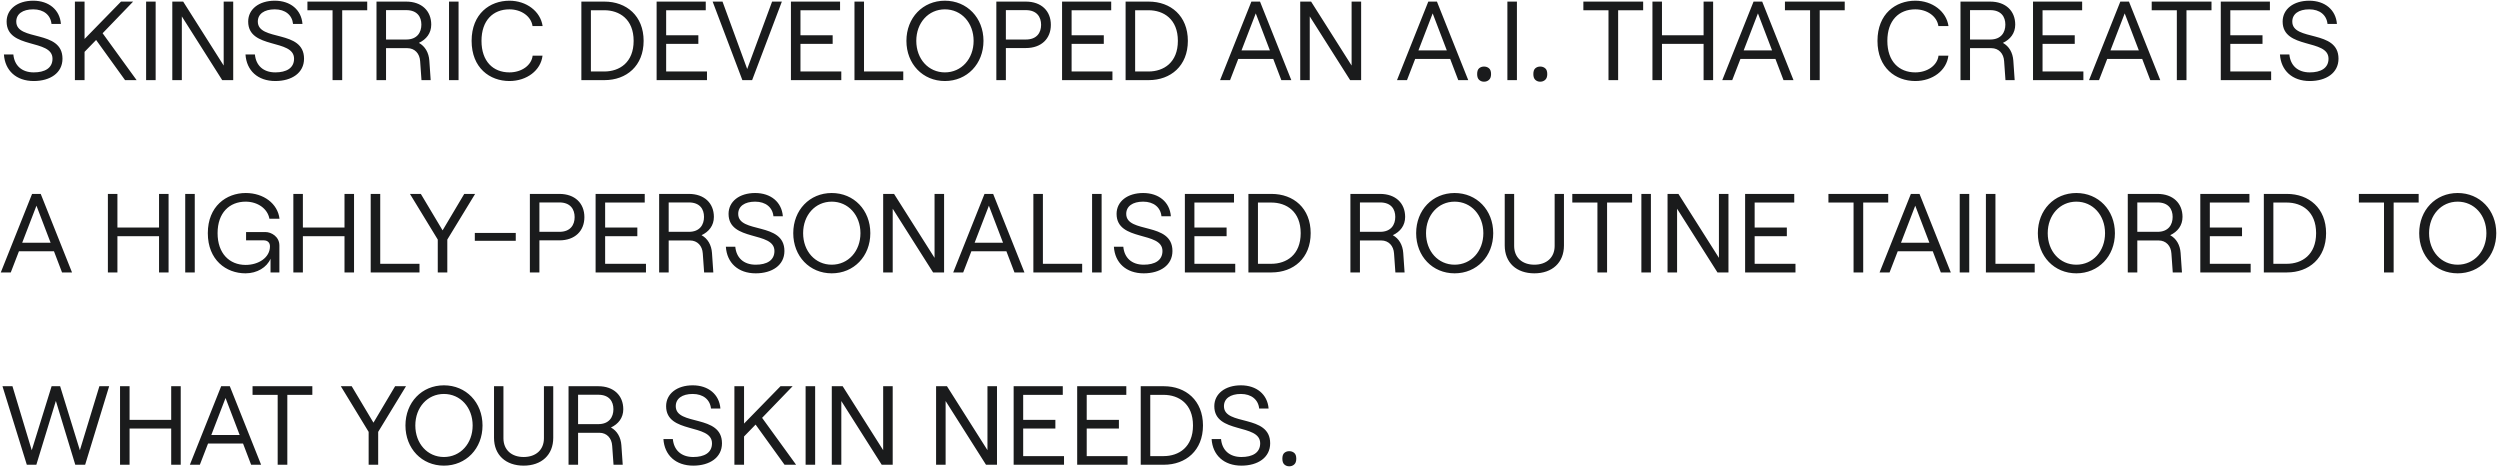<svg width="312" height="59" viewBox="0 0 312 59" fill="none" xmlns="http://www.w3.org/2000/svg">
<path d="M4.214 10.112C6.258 10.112 7.798 9.104 7.798 7.326C7.798 3.644 2.03 5.198 2.03 2.692C2.03 1.754 2.814 1.166 4.144 1.166C5.46 1.166 6.314 1.88 6.426 2.986H7.602C7.462 1.222 6.104 0.088 4.144 0.088C2.184 0.088 0.826 1.138 0.826 2.692C0.826 6.192 6.552 4.806 6.552 7.326C6.552 8.516 5.572 9.034 4.214 9.034C2.688 9.034 1.792 8.152 1.666 6.794H0.49C0.616 8.796 2.016 10.112 4.214 10.112ZM17.049 10L12.806 4.148L16.614 0.2H15.102L10.553 4.862V0.2H9.348V10H10.553V6.472L11.995 4.988L15.607 10H17.049ZM19.425 10V0.2H18.235V10H19.425ZM22.693 10V2.048L27.733 10H29.105V0.2H27.915V8.18L22.861 0.2H21.503V10H22.693ZM34.361 10.112C36.404 10.112 37.944 9.104 37.944 7.326C37.944 3.644 32.176 5.198 32.176 2.692C32.176 1.754 32.961 1.166 34.291 1.166C35.606 1.166 36.461 1.88 36.572 2.986H37.748C37.608 1.222 36.251 0.088 34.291 0.088C32.331 0.088 30.973 1.138 30.973 2.692C30.973 6.192 36.699 4.806 36.699 7.326C36.699 8.516 35.718 9.034 34.361 9.034C32.834 9.034 31.939 8.152 31.812 6.794H30.637C30.762 8.796 32.163 10.112 34.361 10.112ZM42.707 10V1.278H45.829V0.2H38.367V1.278H41.503V10H42.707ZM52.279 5.352C53.203 4.918 53.819 4.148 53.819 3.07C53.819 1.362 52.629 0.2 50.697 0.2H46.987V10H48.177V6.01H50.837C51.761 6.01 52.377 6.682 52.433 7.634L52.601 10H53.749L53.581 7.564C53.511 6.57 53.049 5.772 52.279 5.352ZM50.697 1.264C52.069 1.264 52.587 2.104 52.587 3.07C52.587 4.036 52.069 4.932 50.697 4.932H48.177V1.264H50.697ZM57.228 10V0.2H56.038V10H57.228ZM63.575 10.112C65.746 10.112 67.496 8.782 67.706 6.948H66.474C66.334 8.152 65.102 9.034 63.575 9.034C61.532 9.034 60.09 7.648 60.09 5.1C60.09 2.552 61.532 1.166 63.575 1.166C65.073 1.166 66.291 2.048 66.46 3.252H67.719C67.454 1.418 65.704 0.088 63.575 0.088C61.139 0.088 58.858 1.712 58.858 5.1C58.858 8.474 61.126 10.112 63.575 10.112ZM75.438 10C78.182 10 80.324 8.222 80.324 5.1C80.324 1.978 78.182 0.2 75.438 0.2H72.554V10H75.438ZM73.744 1.278H75.41C77.314 1.278 79.078 2.398 79.078 5.1C79.078 7.802 77.314 8.922 75.41 8.922H73.744V1.278ZM88.232 10V8.922H83.136V5.478H87.154V4.4H83.136V1.278H88.078V0.2H81.946V10H88.232ZM93.866 10L97.576 0.2H96.358L93.25 8.614L90.17 0.2H88.938L92.648 10H93.866ZM104.994 10V8.922H99.898V5.478H103.916V4.4H99.898V1.278H104.84V0.2H98.708V10H104.994ZM112.728 10V8.922H107.828V0.2H106.638V10H112.728ZM117.923 10.112C120.681 10.112 122.739 7.984 122.739 5.1C122.739 2.216 120.681 0.088 117.923 0.088C115.165 0.088 113.121 2.216 113.121 5.1C113.121 7.984 115.165 10.112 117.923 10.112ZM117.923 9.034C115.865 9.034 114.353 7.354 114.353 5.1C114.353 2.846 115.865 1.166 117.923 1.166C119.981 1.166 121.507 2.846 121.507 5.1C121.507 7.354 119.981 9.034 117.923 9.034ZM125.533 10V5.996H128.025C129.971 5.996 131.147 4.82 131.147 3.098C131.147 1.376 129.971 0.2 128.025 0.2H124.343V10H125.533ZM125.533 1.264H128.025C129.411 1.264 129.929 2.132 129.929 3.098C129.929 4.064 129.411 4.932 128.025 4.932H125.533V1.264ZM138.832 10V8.922H133.736V5.478H137.754V4.4H133.736V1.278H138.678V0.2H132.546V10H138.832ZM143.359 10C146.103 10 148.245 8.222 148.245 5.1C148.245 1.978 146.103 0.2 143.359 0.2H140.475V10H143.359ZM141.665 1.278H143.331C145.235 1.278 146.999 2.398 146.999 5.1C146.999 7.802 145.235 8.922 143.331 8.922H141.665V1.278ZM161.156 10L157.25 0.2H156.172L152.266 10H153.512L154.534 7.354H158.902L159.91 10H161.156ZM156.718 1.67L158.482 6.29H154.94L156.718 1.67ZM163.458 10V2.048L168.498 10H169.87V0.2H168.68V8.18L163.626 0.2H162.268V10H163.458ZM183.236 10L179.33 0.2H178.252L174.346 10H175.592L176.614 7.354H180.982L181.99 10H183.236ZM178.798 1.67L180.562 6.29H177.02L178.798 1.67ZM184.348 9.244C184.348 8.899 184.432 8.656 184.6 8.516C184.768 8.376 184.969 8.306 185.202 8.306C185.445 8.306 185.65 8.376 185.818 8.516C185.995 8.656 186.084 8.899 186.084 9.244C186.084 9.58 185.995 9.823 185.818 9.972C185.65 10.121 185.445 10.196 185.202 10.196C184.969 10.196 184.768 10.121 184.6 9.972C184.432 9.823 184.348 9.58 184.348 9.244ZM189.312 10V0.2H188.122V10H189.312ZM191.362 9.244C191.362 8.899 191.446 8.656 191.614 8.516C191.782 8.376 191.982 8.306 192.216 8.306C192.458 8.306 192.664 8.376 192.832 8.516C193.009 8.656 193.098 8.899 193.098 9.244C193.098 9.58 193.009 9.823 192.832 9.972C192.664 10.121 192.458 10.196 192.216 10.196C191.982 10.196 191.782 10.121 191.614 9.972C191.446 9.823 191.362 9.58 191.362 9.244ZM201.944 10V1.278H205.066V0.2H197.604V1.278H200.74V10H201.944ZM212.608 4.4H207.414V0.2H206.224V10H207.414V5.478H212.608V10H213.798V0.2H212.608V4.4ZM223.828 10L219.922 0.2H218.844L214.938 10H216.184L217.206 7.354H221.574L222.582 10H223.828ZM219.39 1.67L221.154 6.29H217.612L219.39 1.67ZM227.1 10V1.278H230.222V0.2H222.76V1.278H225.896V10H227.1ZM239.027 10.112C241.197 10.112 242.947 8.782 243.157 6.948H241.925C241.785 8.152 240.553 9.034 239.027 9.034C236.983 9.034 235.541 7.648 235.541 5.1C235.541 2.552 236.983 1.166 239.027 1.166C240.525 1.166 241.743 2.048 241.911 3.252H243.171C242.905 1.418 241.155 0.088 239.027 0.088C236.591 0.088 234.309 1.712 234.309 5.1C234.309 8.474 236.577 10.112 239.027 10.112ZM249.961 5.352C250.885 4.918 251.501 4.148 251.501 3.07C251.501 1.362 250.311 0.2 248.379 0.2H244.669V10H245.859V6.01H248.519C249.443 6.01 250.059 6.682 250.115 7.634L250.283 10H251.431L251.263 7.564C251.193 6.57 250.731 5.772 249.961 5.352ZM248.379 1.264C249.751 1.264 250.269 2.104 250.269 3.07C250.269 4.036 249.751 4.932 248.379 4.932H245.859V1.264H248.379ZM260.006 10V8.922H254.91V5.478H258.928V4.4H254.91V1.278H259.852V0.2H253.72V10H260.006ZM269.601 10L265.695 0.2H264.617L260.711 10H261.957L262.979 7.354H267.347L268.355 10H269.601ZM265.163 1.67L266.927 6.29H263.385L265.163 1.67ZM272.873 10V1.278H275.995V0.2H268.533V1.278H271.669V10H272.873ZM283.439 10V8.922H278.343V5.478H282.361V4.4H278.343V1.278H283.285V0.2H277.153V10H283.439ZM288.261 10.112C290.305 10.112 291.845 9.104 291.845 7.326C291.845 3.644 286.077 5.198 286.077 2.692C286.077 1.754 286.861 1.166 288.191 1.166C289.507 1.166 290.361 1.88 290.473 2.986H291.649C291.509 1.222 290.151 0.088 288.191 0.088C286.231 0.088 284.873 1.138 284.873 2.692C284.873 6.192 290.599 4.806 290.599 7.326C290.599 8.516 289.619 9.034 288.261 9.034C286.735 9.034 285.839 8.152 285.713 6.794H284.537C284.663 8.796 286.063 10.112 288.261 10.112ZM8.988 34L5.082 24.2H4.004L0.098 34H1.344L2.366 31.354H6.734L7.742 34H8.988ZM4.55 25.67L6.314 30.29H2.772L4.55 25.67ZM19.848 28.4H14.654V24.2H13.464V34H14.654V29.478H19.848V34H21.038V24.2H19.848V28.4ZM24.306 34V24.2H23.116V34H24.306ZM30.64 34.112C32.082 34.112 33.3 33.37 33.762 32.292V34H34.868V30.64C34.868 29.52 33.846 28.96 33.132 28.96H30.71V29.996H32.922C33.398 29.996 33.692 30.29 33.692 30.738C33.692 32.152 32.264 33.062 30.654 33.062C28.638 33.062 27.154 31.634 27.154 29.1C27.154 26.552 28.638 25.166 30.654 25.166C32.166 25.166 33.398 26.048 33.622 27.294H34.882C34.658 25.418 32.908 24.088 30.668 24.088C28.232 24.088 25.936 25.754 25.936 29.1C25.936 32.446 28.218 34.112 30.64 34.112ZM42.994 28.4H37.8V24.2H36.61V34H37.8V29.478H42.994V34H44.184V24.2H42.994V28.4ZM52.353 34V32.922H47.453V24.2H46.263V34H52.353ZM55.824 34V29.898L59.295 24.2H57.938L55.236 28.75L52.52 24.2H51.161L54.633 29.898V34H55.824ZM64.367 30.052V29.072H59.257V30.052H64.367ZM67.318 34V29.996H69.81C71.756 29.996 72.932 28.82 72.932 27.098C72.932 25.376 71.756 24.2 69.81 24.2H66.128V34H67.318ZM67.318 25.264H69.81C71.196 25.264 71.714 26.132 71.714 27.098C71.714 28.064 71.196 28.932 69.81 28.932H67.318V25.264ZM80.617 34V32.922H75.521V29.478H79.539V28.4H75.521V25.278H80.463V24.2H74.331V34H80.617ZM87.553 29.352C88.477 28.918 89.093 28.148 89.093 27.07C89.093 25.362 87.903 24.2 85.971 24.2H82.261V34H83.451V30.01H86.111C87.035 30.01 87.651 30.682 87.707 31.634L87.875 34H89.023L88.855 31.564C88.785 30.57 88.323 29.772 87.553 29.352ZM85.971 25.264C87.343 25.264 87.861 26.104 87.861 27.07C87.861 28.036 87.343 28.932 85.971 28.932H83.451V25.264H85.971ZM94.312 34.112C96.356 34.112 97.896 33.104 97.896 31.326C97.896 27.644 92.128 29.198 92.128 26.692C92.128 25.754 92.912 25.166 94.242 25.166C95.558 25.166 96.412 25.88 96.524 26.986H97.7C97.56 25.222 96.202 24.088 94.242 24.088C92.282 24.088 90.924 25.138 90.924 26.692C90.924 30.192 96.65 28.806 96.65 31.326C96.65 32.516 95.67 33.034 94.312 33.034C92.786 33.034 91.89 32.152 91.764 30.794H90.588C90.714 32.796 92.114 34.112 94.312 34.112ZM103.8 34.112C106.558 34.112 108.616 31.984 108.616 29.1C108.616 26.216 106.558 24.088 103.8 24.088C101.042 24.088 98.998 26.216 98.998 29.1C98.998 31.984 101.042 34.112 103.8 34.112ZM103.8 33.034C101.742 33.034 100.23 31.354 100.23 29.1C100.23 26.846 101.742 25.166 103.8 25.166C105.858 25.166 107.384 26.846 107.384 29.1C107.384 31.354 105.858 33.034 103.8 33.034ZM111.41 34V26.048L116.45 34H117.822V24.2H116.632V32.18L111.578 24.2H110.22V34H111.41ZM127.851 34L123.945 24.2H122.867L118.961 34H120.207L121.229 31.354H125.597L126.605 34H127.851ZM123.413 25.67L125.177 30.29H121.635L123.413 25.67ZM135.054 34V32.922H130.154V24.2H128.964V34H135.054ZM137.482 34V24.2H136.292V34H137.482ZM142.737 34.112C144.781 34.112 146.321 33.104 146.321 31.326C146.321 27.644 140.553 29.198 140.553 26.692C140.553 25.754 141.337 25.166 142.667 25.166C143.983 25.166 144.837 25.88 144.949 26.986H146.125C145.985 25.222 144.627 24.088 142.667 24.088C140.707 24.088 139.349 25.138 139.349 26.692C139.349 30.192 145.075 28.806 145.075 31.326C145.075 32.516 144.095 33.034 142.737 33.034C141.211 33.034 140.315 32.152 140.189 30.794H139.013C139.139 32.796 140.539 34.112 142.737 34.112ZM154.158 34V32.922H149.062V29.478H153.08V28.4H149.062V25.278H154.004V24.2H147.872V34H154.158ZM158.686 34C161.43 34 163.572 32.222 163.572 29.1C163.572 25.978 161.43 24.2 158.686 24.2H155.802V34H158.686ZM156.992 25.278H158.658C160.562 25.278 162.326 26.398 162.326 29.1C162.326 31.802 160.562 32.922 158.658 32.922H156.992V25.278ZM173.822 29.352C174.746 28.918 175.362 28.148 175.362 27.07C175.362 25.362 174.172 24.2 172.24 24.2H168.53V34H169.72V30.01H172.38C173.304 30.01 173.92 30.682 173.976 31.634L174.144 34H175.292L175.124 31.564C175.054 30.57 174.592 29.772 173.822 29.352ZM172.24 25.264C173.612 25.264 174.13 26.104 174.13 27.07C174.13 28.036 173.612 28.932 172.24 28.932H169.72V25.264H172.24ZM181.538 34.112C184.296 34.112 186.354 31.984 186.354 29.1C186.354 26.216 184.296 24.088 181.538 24.088C178.78 24.088 176.736 26.216 176.736 29.1C176.736 31.984 178.78 34.112 181.538 34.112ZM181.538 33.034C179.48 33.034 177.968 31.354 177.968 29.1C177.968 26.846 179.48 25.166 181.538 25.166C183.596 25.166 185.122 26.846 185.122 29.1C185.122 31.354 183.596 33.034 181.538 33.034ZM191.486 34.112C193.712 34.112 195.182 32.782 195.182 30.64V24.2H194.02V30.696C194.02 32.138 193.012 33.034 191.486 33.034C189.974 33.034 188.966 32.138 188.966 30.696V24.2H187.79V30.64C187.79 32.782 189.26 34.112 191.486 34.112ZM200.563 34V25.278H203.685V24.2H196.223V25.278H199.359V34H200.563ZM206.033 34V24.2H204.843V34H206.033ZM209.3 34V26.048L214.34 34H215.712V24.2H214.522V32.18L209.468 24.2H208.11V34H209.3ZM224.076 34V32.922H218.98V29.478H222.998V28.4H218.98V25.278H223.922V24.2H217.79V34H224.076ZM232.528 34V25.278H235.65V24.2H228.188V25.278H231.324V34H232.528ZM243.461 34L239.555 24.2H238.477L234.571 34H235.817L236.839 31.354H241.207L242.215 34H243.461ZM239.023 25.67L240.787 30.29H237.245L239.023 25.67ZM245.763 34V24.2H244.573V34H245.763ZM253.931 34V32.922H249.031V24.2H247.841V34H253.931ZM259.126 34.112C261.884 34.112 263.942 31.984 263.942 29.1C263.942 26.216 261.884 24.088 259.126 24.088C256.368 24.088 254.324 26.216 254.324 29.1C254.324 31.984 256.368 34.112 259.126 34.112ZM259.126 33.034C257.068 33.034 255.556 31.354 255.556 29.1C255.556 26.846 257.068 25.166 259.126 25.166C261.184 25.166 262.71 26.846 262.71 29.1C262.71 31.354 261.184 33.034 259.126 33.034ZM270.838 29.352C271.762 28.918 272.378 28.148 272.378 27.07C272.378 25.362 271.188 24.2 269.256 24.2H265.546V34H266.736V30.01H269.396C270.32 30.01 270.936 30.682 270.992 31.634L271.16 34H272.308L272.14 31.564C272.07 30.57 271.608 29.772 270.838 29.352ZM269.256 25.264C270.628 25.264 271.146 26.104 271.146 27.07C271.146 28.036 270.628 28.932 269.256 28.932H266.736V25.264H269.256ZM280.883 34V32.922H275.787V29.478H279.805V28.4H275.787V25.278H280.729V24.2H274.597V34H280.883ZM285.41 34C288.154 34 290.296 32.222 290.296 29.1C290.296 25.978 288.154 24.2 285.41 24.2H282.526V34H285.41ZM283.716 25.278H285.382C287.286 25.278 289.05 26.398 289.05 29.1C289.05 31.802 287.286 32.922 285.382 32.922H283.716V25.278ZM298.727 34V25.278H301.849V24.2H294.387V25.278H297.523V34H298.727ZM306.718 34.112C309.476 34.112 311.534 31.984 311.534 29.1C311.534 26.216 309.476 24.088 306.718 24.088C303.96 24.088 301.916 26.216 301.916 29.1C301.916 31.984 303.96 34.112 306.718 34.112ZM306.718 33.034C304.66 33.034 303.148 31.354 303.148 29.1C303.148 26.846 304.66 25.166 306.718 25.166C308.776 25.166 310.302 26.846 310.302 29.1C310.302 31.354 308.776 33.034 306.718 33.034ZM4.536 58L6.972 50.034L9.394 58H10.626L13.622 48.2H12.404L9.968 56.194L7.504 48.2H6.44L3.962 56.194L1.554 48.2H0.308L3.346 58H4.536ZM21.365 52.4H16.171V48.2H14.981V58H16.171V53.478H21.365V58H22.555V48.2H21.365V52.4ZM32.586 58L28.68 48.2H27.602L23.696 58H24.942L25.964 55.354H30.332L31.34 58H32.586ZM28.148 49.67L29.912 54.29H26.37L28.148 49.67ZM35.858 58V49.278H38.98V48.2H31.518V49.278H34.654V58H35.858ZM47.197 58V53.898L50.669 48.2H49.31L46.608 52.75L43.892 48.2H42.535L46.007 53.898V58H47.197ZM55.402 58.112C58.16 58.112 60.218 55.984 60.218 53.1C60.218 50.216 58.16 48.088 55.402 48.088C52.644 48.088 50.6 50.216 50.6 53.1C50.6 55.984 52.644 58.112 55.402 58.112ZM55.402 57.034C53.344 57.034 51.832 55.354 51.832 53.1C51.832 50.846 53.344 49.166 55.402 49.166C57.46 49.166 58.986 50.846 58.986 53.1C58.986 55.354 57.46 57.034 55.402 57.034ZM65.349 58.112C67.575 58.112 69.045 56.782 69.045 54.64V48.2H67.883V54.696C67.883 56.138 66.875 57.034 65.349 57.034C63.837 57.034 62.829 56.138 62.829 54.696V48.2H61.653V54.64C61.653 56.782 63.123 58.112 65.349 58.112ZM76.246 53.352C77.17 52.918 77.786 52.148 77.786 51.07C77.786 49.362 76.596 48.2 74.664 48.2H70.954V58H72.144V54.01H74.804C75.728 54.01 76.344 54.682 76.4 55.634L76.568 58H77.716L77.548 55.564C77.478 54.57 77.016 53.772 76.246 53.352ZM74.664 49.264C76.036 49.264 76.554 50.104 76.554 51.07C76.554 52.036 76.036 52.932 74.664 52.932H72.144V49.264H74.664ZM86.519 58.112C88.563 58.112 90.103 57.104 90.103 55.326C90.103 51.644 84.335 53.198 84.335 50.692C84.335 49.754 85.119 49.166 86.449 49.166C87.765 49.166 88.619 49.88 88.731 50.986H89.907C89.767 49.222 88.409 48.088 86.449 48.088C84.489 48.088 83.131 49.138 83.131 50.692C83.131 54.192 88.857 52.806 88.857 55.326C88.857 56.516 87.877 57.034 86.519 57.034C84.993 57.034 84.097 56.152 83.971 54.794H82.795C82.921 56.796 84.321 58.112 86.519 58.112ZM99.353 58L95.111 52.148L98.919 48.2H97.407L92.857 52.862V48.2H91.653V58H92.857V54.472L94.299 52.988L97.911 58H99.353ZM101.73 58V48.2H100.54V58H101.73ZM104.997 58V50.048L110.037 58H111.409V48.2H110.219V56.18L105.165 48.2H103.807V58H104.997ZM118.013 58V50.048L123.053 58H124.425V48.2H123.235V56.18L118.181 48.2H116.823V58H118.013ZM132.789 58V56.922H127.693V53.478H131.711V52.4H127.693V49.278H132.635V48.2H126.503V58H132.789ZM140.718 58V56.922H135.622V53.478H139.64V52.4H135.622V49.278H140.564V48.2H134.432V58H140.718ZM145.246 58C147.99 58 150.132 56.222 150.132 53.1C150.132 49.978 147.99 48.2 145.246 48.2H142.362V58H145.246ZM143.552 49.278H145.218C147.122 49.278 148.886 50.398 148.886 53.1C148.886 55.802 147.122 56.922 145.218 56.922H143.552V49.278ZM154.933 58.112C156.977 58.112 158.517 57.104 158.517 55.326C158.517 51.644 152.749 53.198 152.749 50.692C152.749 49.754 153.533 49.166 154.863 49.166C156.179 49.166 157.033 49.88 157.145 50.986H158.321C158.181 49.222 156.823 48.088 154.863 48.088C152.903 48.088 151.545 49.138 151.545 50.692C151.545 54.192 157.271 52.806 157.271 55.326C157.271 56.516 156.291 57.034 154.933 57.034C153.407 57.034 152.511 56.152 152.385 54.794H151.209C151.335 56.796 152.735 58.112 154.933 58.112ZM160.039 57.244C160.039 56.899 160.123 56.656 160.291 56.516C160.459 56.376 160.66 56.306 160.893 56.306C161.136 56.306 161.341 56.376 161.509 56.516C161.687 56.656 161.775 56.899 161.775 57.244C161.775 57.58 161.687 57.823 161.509 57.972C161.341 58.121 161.136 58.196 160.893 58.196C160.66 58.196 160.459 58.121 160.291 57.972C160.123 57.823 160.039 57.58 160.039 57.244Z" fill="#1A1B1C"/>
</svg>
